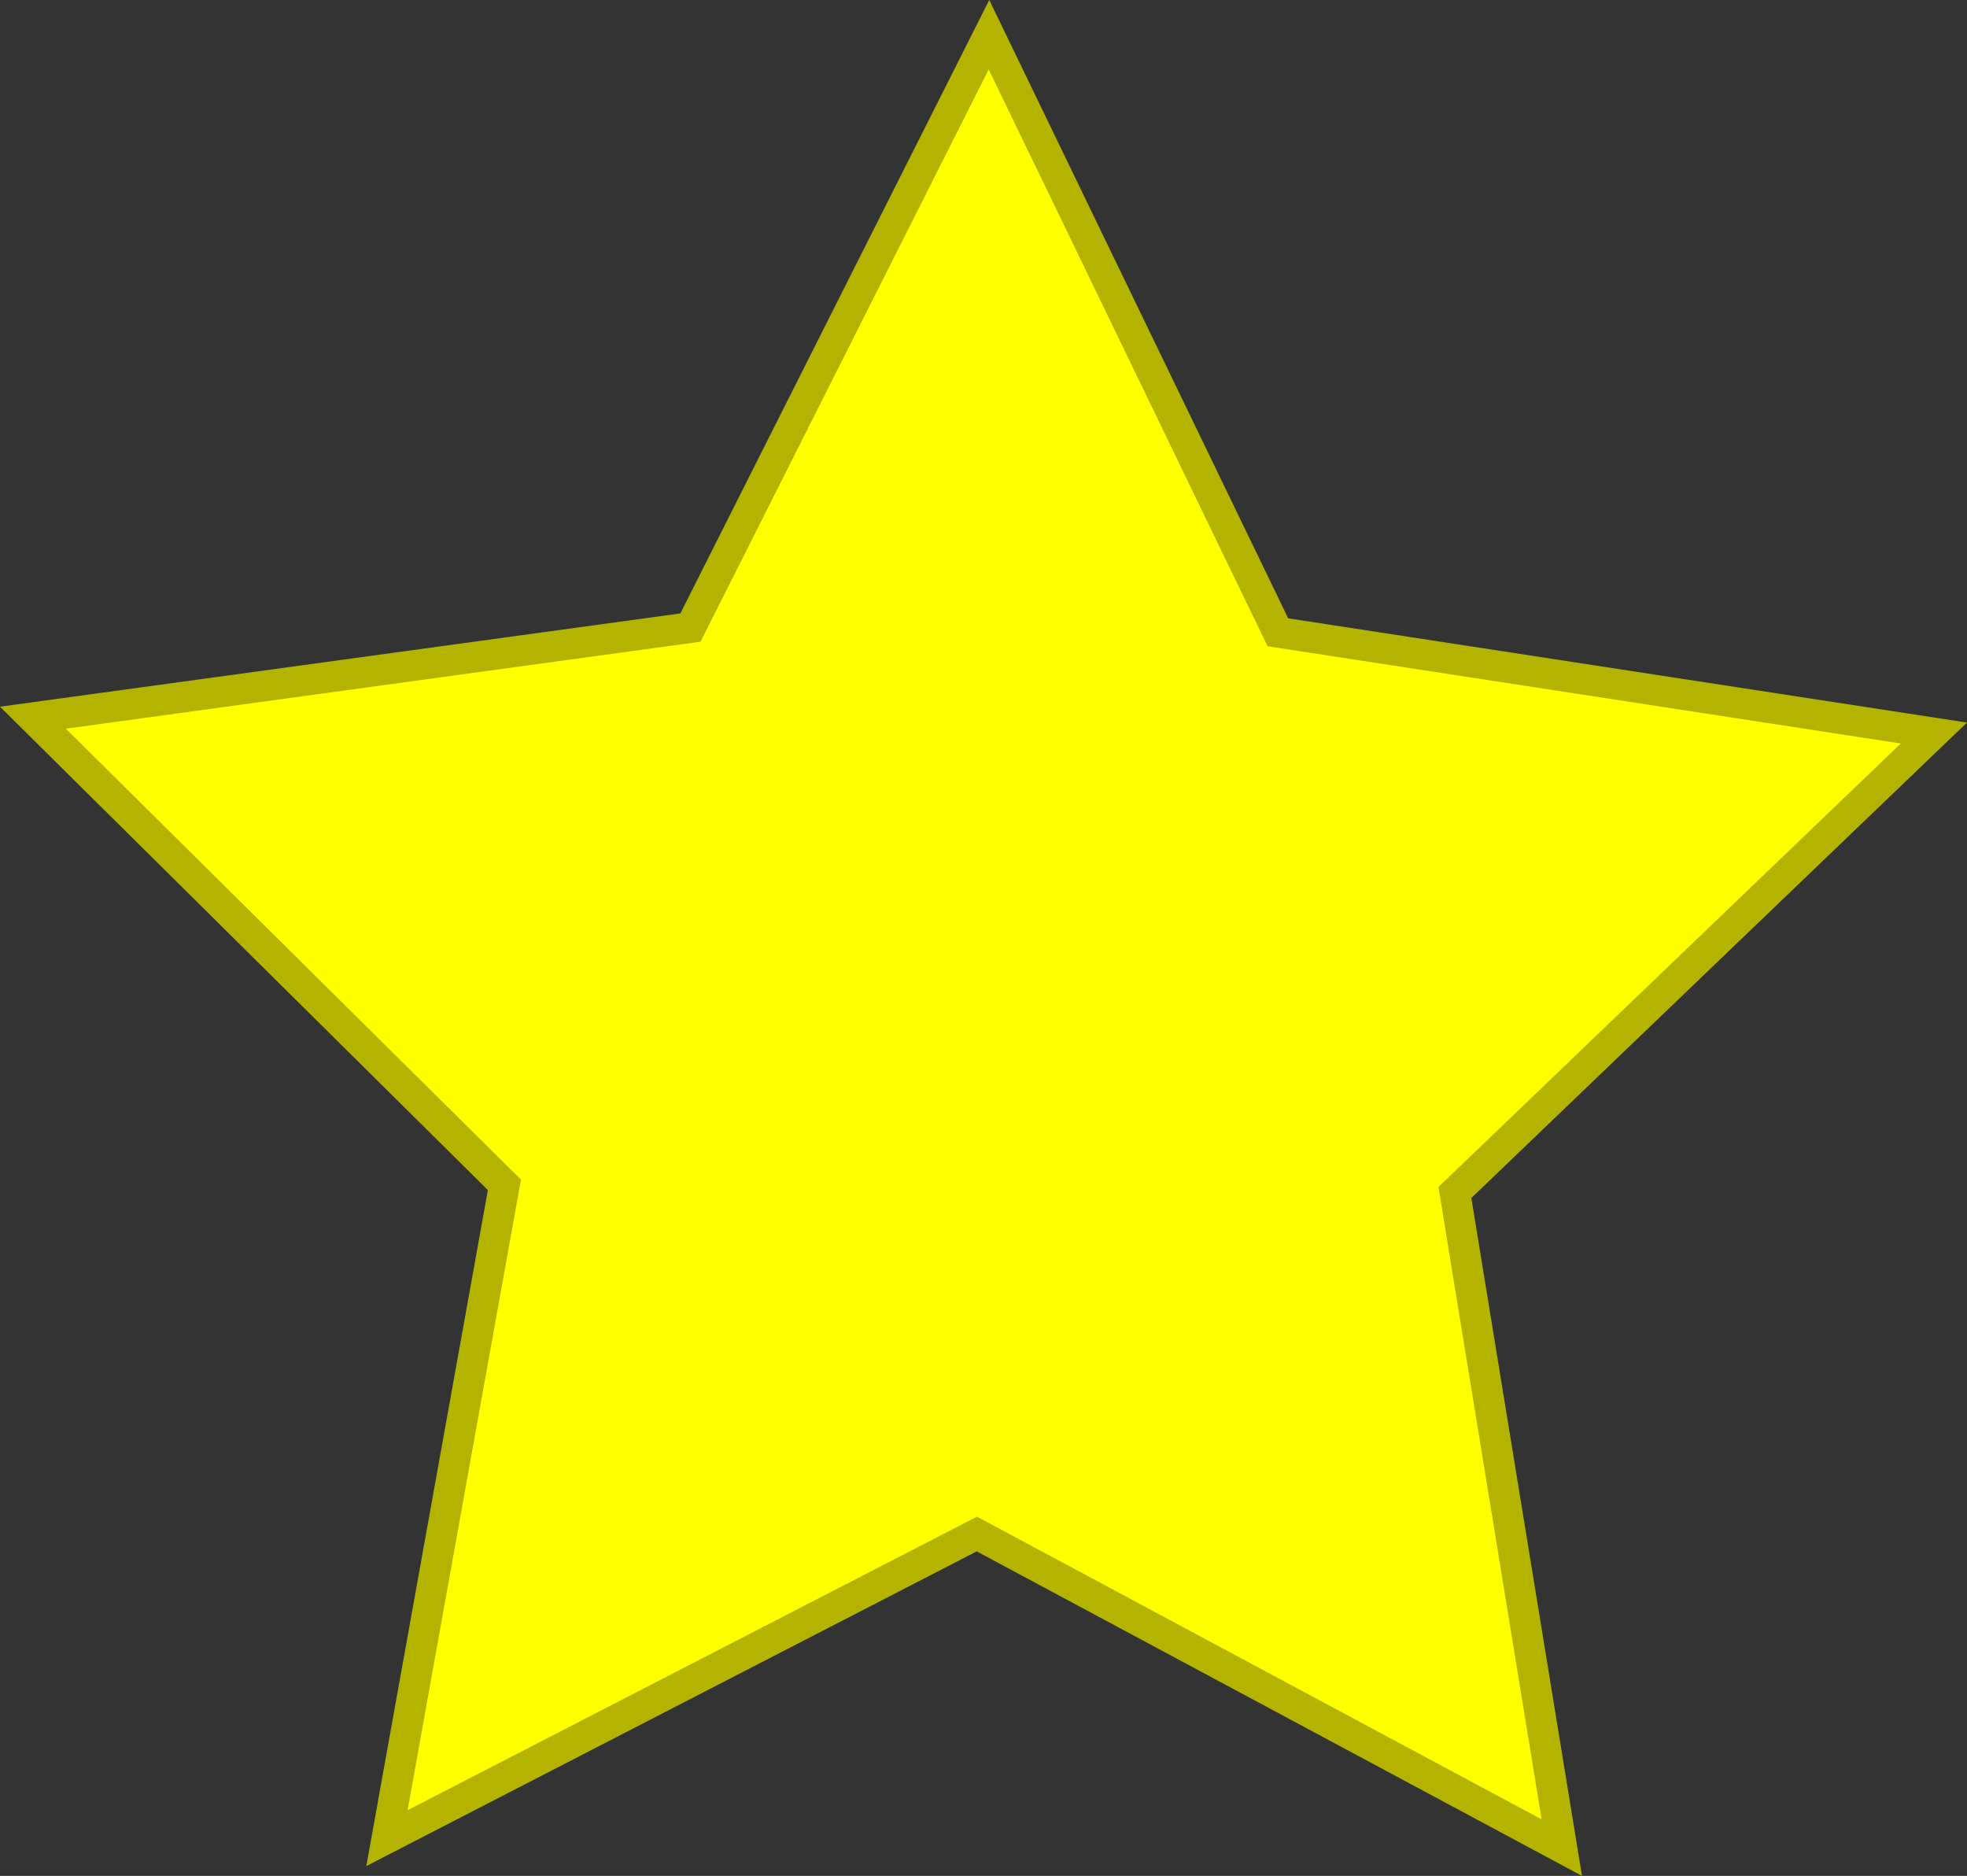 <?xml version="1.0" encoding="UTF-8" standalone="no"?>
<!-- Created with Inkscape (http://www.inkscape.org/) -->

<svg
   xmlns:dc="http://purl.org/dc/elements/1.1/"
   xmlns:cc="http://creativecommons.org/ns#"
   xmlns:rdf="http://www.w3.org/1999/02/22-rdf-syntax-ns#"
   xmlns:svg="http://www.w3.org/2000/svg"
   xmlns="http://www.w3.org/2000/svg"
   xmlns:sodipodi="http://sodipodi.sourceforge.net/DTD/sodipodi-0.dtd"
   xmlns:inkscape="http://www.inkscape.org/namespaces/inkscape"
   width="63.994mm"
   height="61.021mm"
   viewBox="0 0 63.994 61.021"
   version="1.1"
   id="svg8"
   inkscape:version="0.92.5 (2060ec1f9f, 2020-04-08)"
   sodipodi:docname="starselected.svg">
  <rect x="0" y="0" width="63.994" height="61.021" fill="#333333" stroke="none"/>
  <defs
     id="defs2" />
  <sodipodi:namedview
     id="base"
     pagecolor="#ffffff"
     bordercolor="#666666"
     borderopacity="1.0"
     inkscape:pageopacity="0.0"
     inkscape:pageshadow="2"
     inkscape:zoom="0.35"
     inkscape:cx="-136.52716"
     inkscape:cy="-305.09677"
     inkscape:document-units="mm"
     inkscape:current-layer="layer1"
     showgrid="false"
     fit-margin-top="0"
     fit-margin-left="0"
     fit-margin-right="0"
     fit-margin-bottom="0"
     inkscape:window-width="1294"
     inkscape:window-height="704"
     inkscape:window-x="72"
     inkscape:window-y="27"
     inkscape:window-maximized="1" />
  <g
     inkscape:label="Capa 1"
     inkscape:groupmode="layer"
     id="layer1"
     transform="translate(-8.153,-10.113)">
    <path
       sodipodi:type="star"
       style="fill:#ffff00;fill-opacity:1;stroke:#b4b400;stroke-width:1;stroke-miterlimit:4;stroke-dasharray:none;stroke-opacity:1"
       id="path815"
       sodipodi:sides="5"
       sodipodi:cx="40.065475"
       sodipodi:cy="43.755955"
       sodipodi:r1="32.51474"
       sodipodi:r2="16.25737"
       sodipodi:arg1="0.95054684"
       sodipodi:arg2="1.5788654"
       inkscape:flatsided="false"
       inkscape:rounded="0"
       inkscape:randomized="0"
       d="M 58.964,70.214 39.934,60.013 20.742,69.906 24.564,48.655 9.224,33.459 30.616,30.527 40.328,11.242 49.727,30.681 71.069,33.958 55.486,48.904 Z"
       inkscape:transform-center-x="-0.08107321"
       inkscape:transform-center-y="-3.0276753" />
  </g>
</svg>
